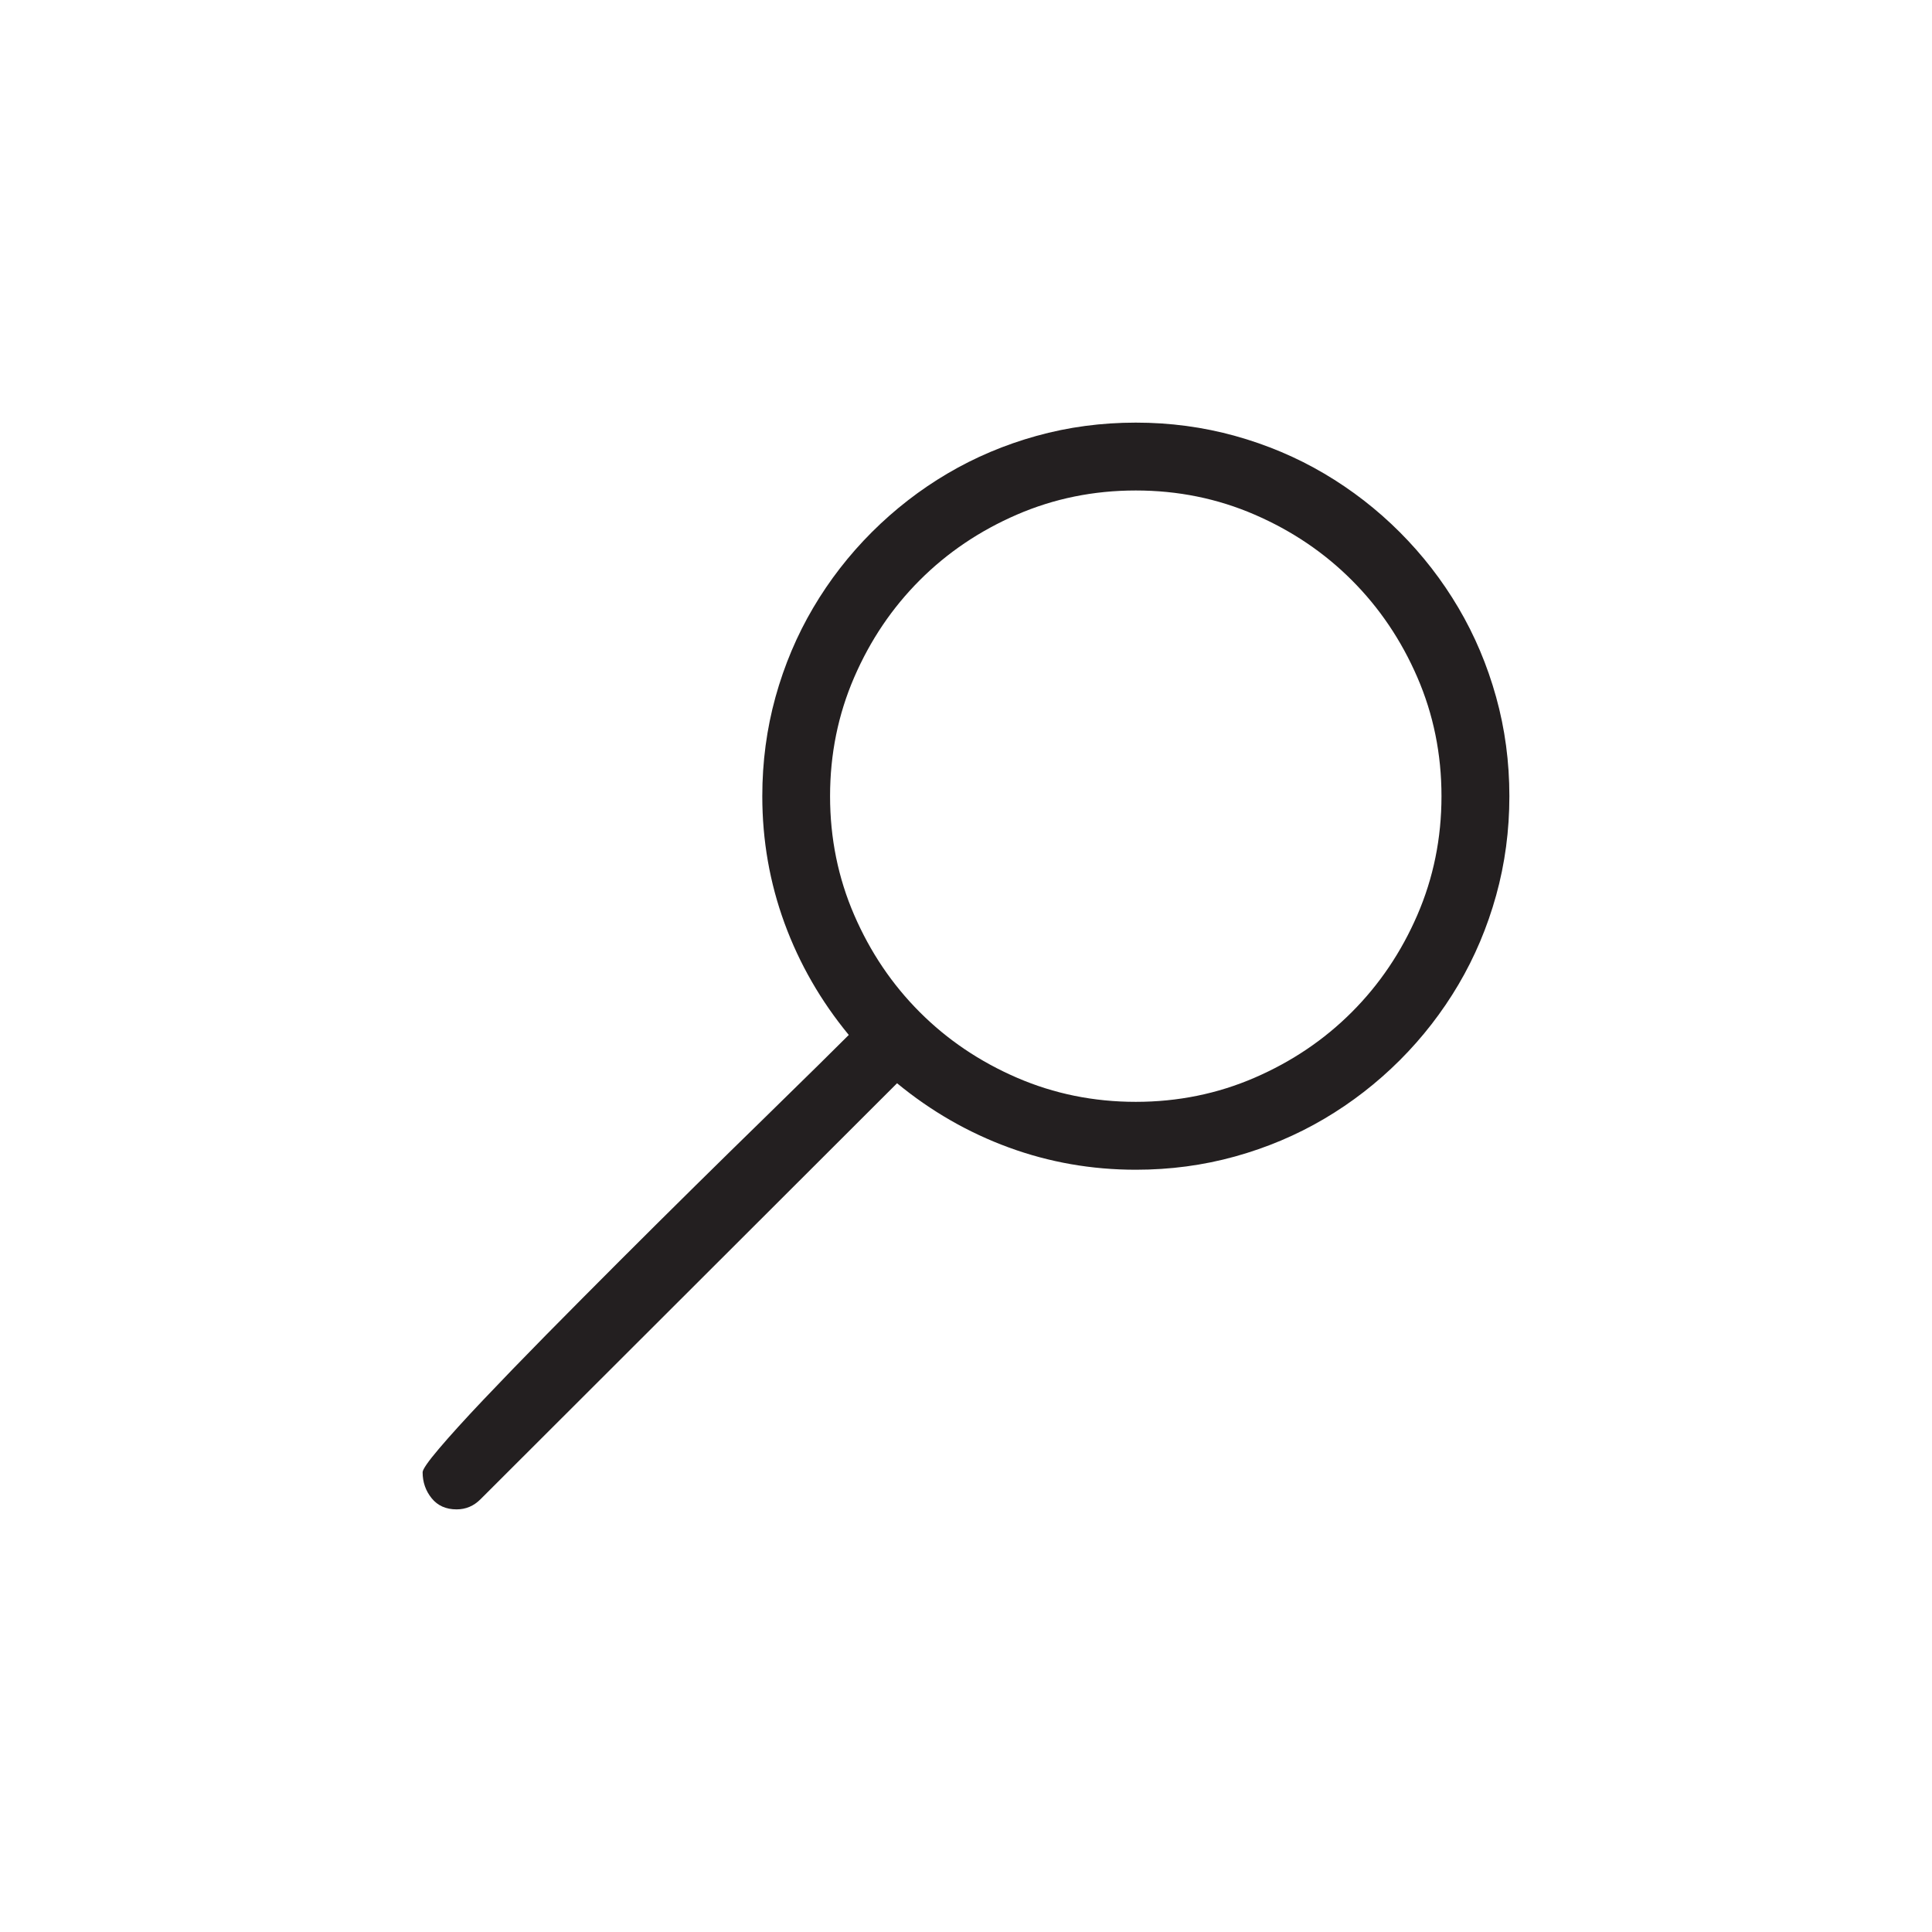 <?xml version="1.0" encoding="utf-8"?>
<!-- Generator: Adobe Illustrator 15.1.0, SVG Export Plug-In . SVG Version: 6.00 Build 0)  -->
<!DOCTYPE svg PUBLIC "-//W3C//DTD SVG 1.1//EN" "http://www.w3.org/Graphics/SVG/1.1/DTD/svg11.dtd">
<svg version="1.1" id="icon" xmlns="http://www.w3.org/2000/svg" xmlns:xlink="http://www.w3.org/1999/xlink" x="0px" y="0px"
	 width="64px" height="64px" viewBox="0 0 64 64" enable-background="new 0 0 64 64" xml:space="preserve">
<g>
	<path fill="#231F20" d="M14.545,47.986c0.363-0.428,0.85-0.965,1.459-1.608s1.307-1.364,2.092-2.162
		c0.786-0.797,1.598-1.614,2.436-2.452s1.67-1.664,2.496-2.479s1.588-1.561,2.285-2.241c0.696-0.68,1.295-1.267,1.793-1.758
		c0.498-0.492,0.834-0.826,1.011-1.002c-0.927-1.125-1.636-2.358-2.128-3.7c-0.491-1.342-0.737-2.745-0.737-4.21
		c0-1.137,0.146-2.232,0.438-3.287c0.293-1.055,0.709-2.039,1.248-2.953s1.187-1.75,1.942-2.505
		c0.757-0.755,1.591-1.403,2.505-1.942s1.898-0.955,2.953-1.248S36.488,14,37.625,14s2.232,0.147,3.288,0.44
		c1.055,0.293,2.039,0.709,2.953,1.248c0.913,0.539,1.75,1.186,2.505,1.942s1.402,1.591,1.941,2.505
		c0.539,0.914,0.955,1.898,1.248,2.953C49.854,24.143,50,25.238,50,26.375s-0.146,2.233-0.439,3.288
		c-0.293,1.055-0.709,2.039-1.248,2.953c-0.539,0.913-1.187,1.75-1.942,2.505c-0.757,0.755-1.591,1.402-2.505,1.941
		s-1.898,0.955-2.953,1.248s-2.15,0.439-3.287,0.439c-1.465,0-2.868-0.246-4.21-0.738s-2.575-1.201-3.7-2.127L15.916,49.666
		C15.693,49.889,15.43,50,15.125,50c-0.352,0-0.627-0.123-0.826-0.369S14,49.098,14,48.77C14,48.676,14.182,48.413,14.545,47.986z
		 M41.562,35.7c1.231-0.533,2.304-1.257,3.217-2.171c0.914-0.914,1.639-1.986,2.172-3.217s0.8-2.543,0.8-3.938
		s-0.267-2.707-0.8-3.938s-1.258-2.303-2.172-3.217c-0.913-0.914-1.985-1.638-3.217-2.171c-1.23-0.533-2.543-0.8-3.938-0.8
		s-2.707,0.267-3.938,0.8c-1.231,0.533-2.304,1.257-3.217,2.171c-0.914,0.914-1.639,1.986-2.172,3.217s-0.8,2.543-0.8,3.938
		s0.267,2.707,0.8,3.938s1.258,2.303,2.172,3.217c0.913,0.914,1.985,1.638,3.217,2.171c1.23,0.532,2.543,0.8,3.938,0.8
		S40.332,36.232,41.562,35.7z"/>
</g>
</svg>
